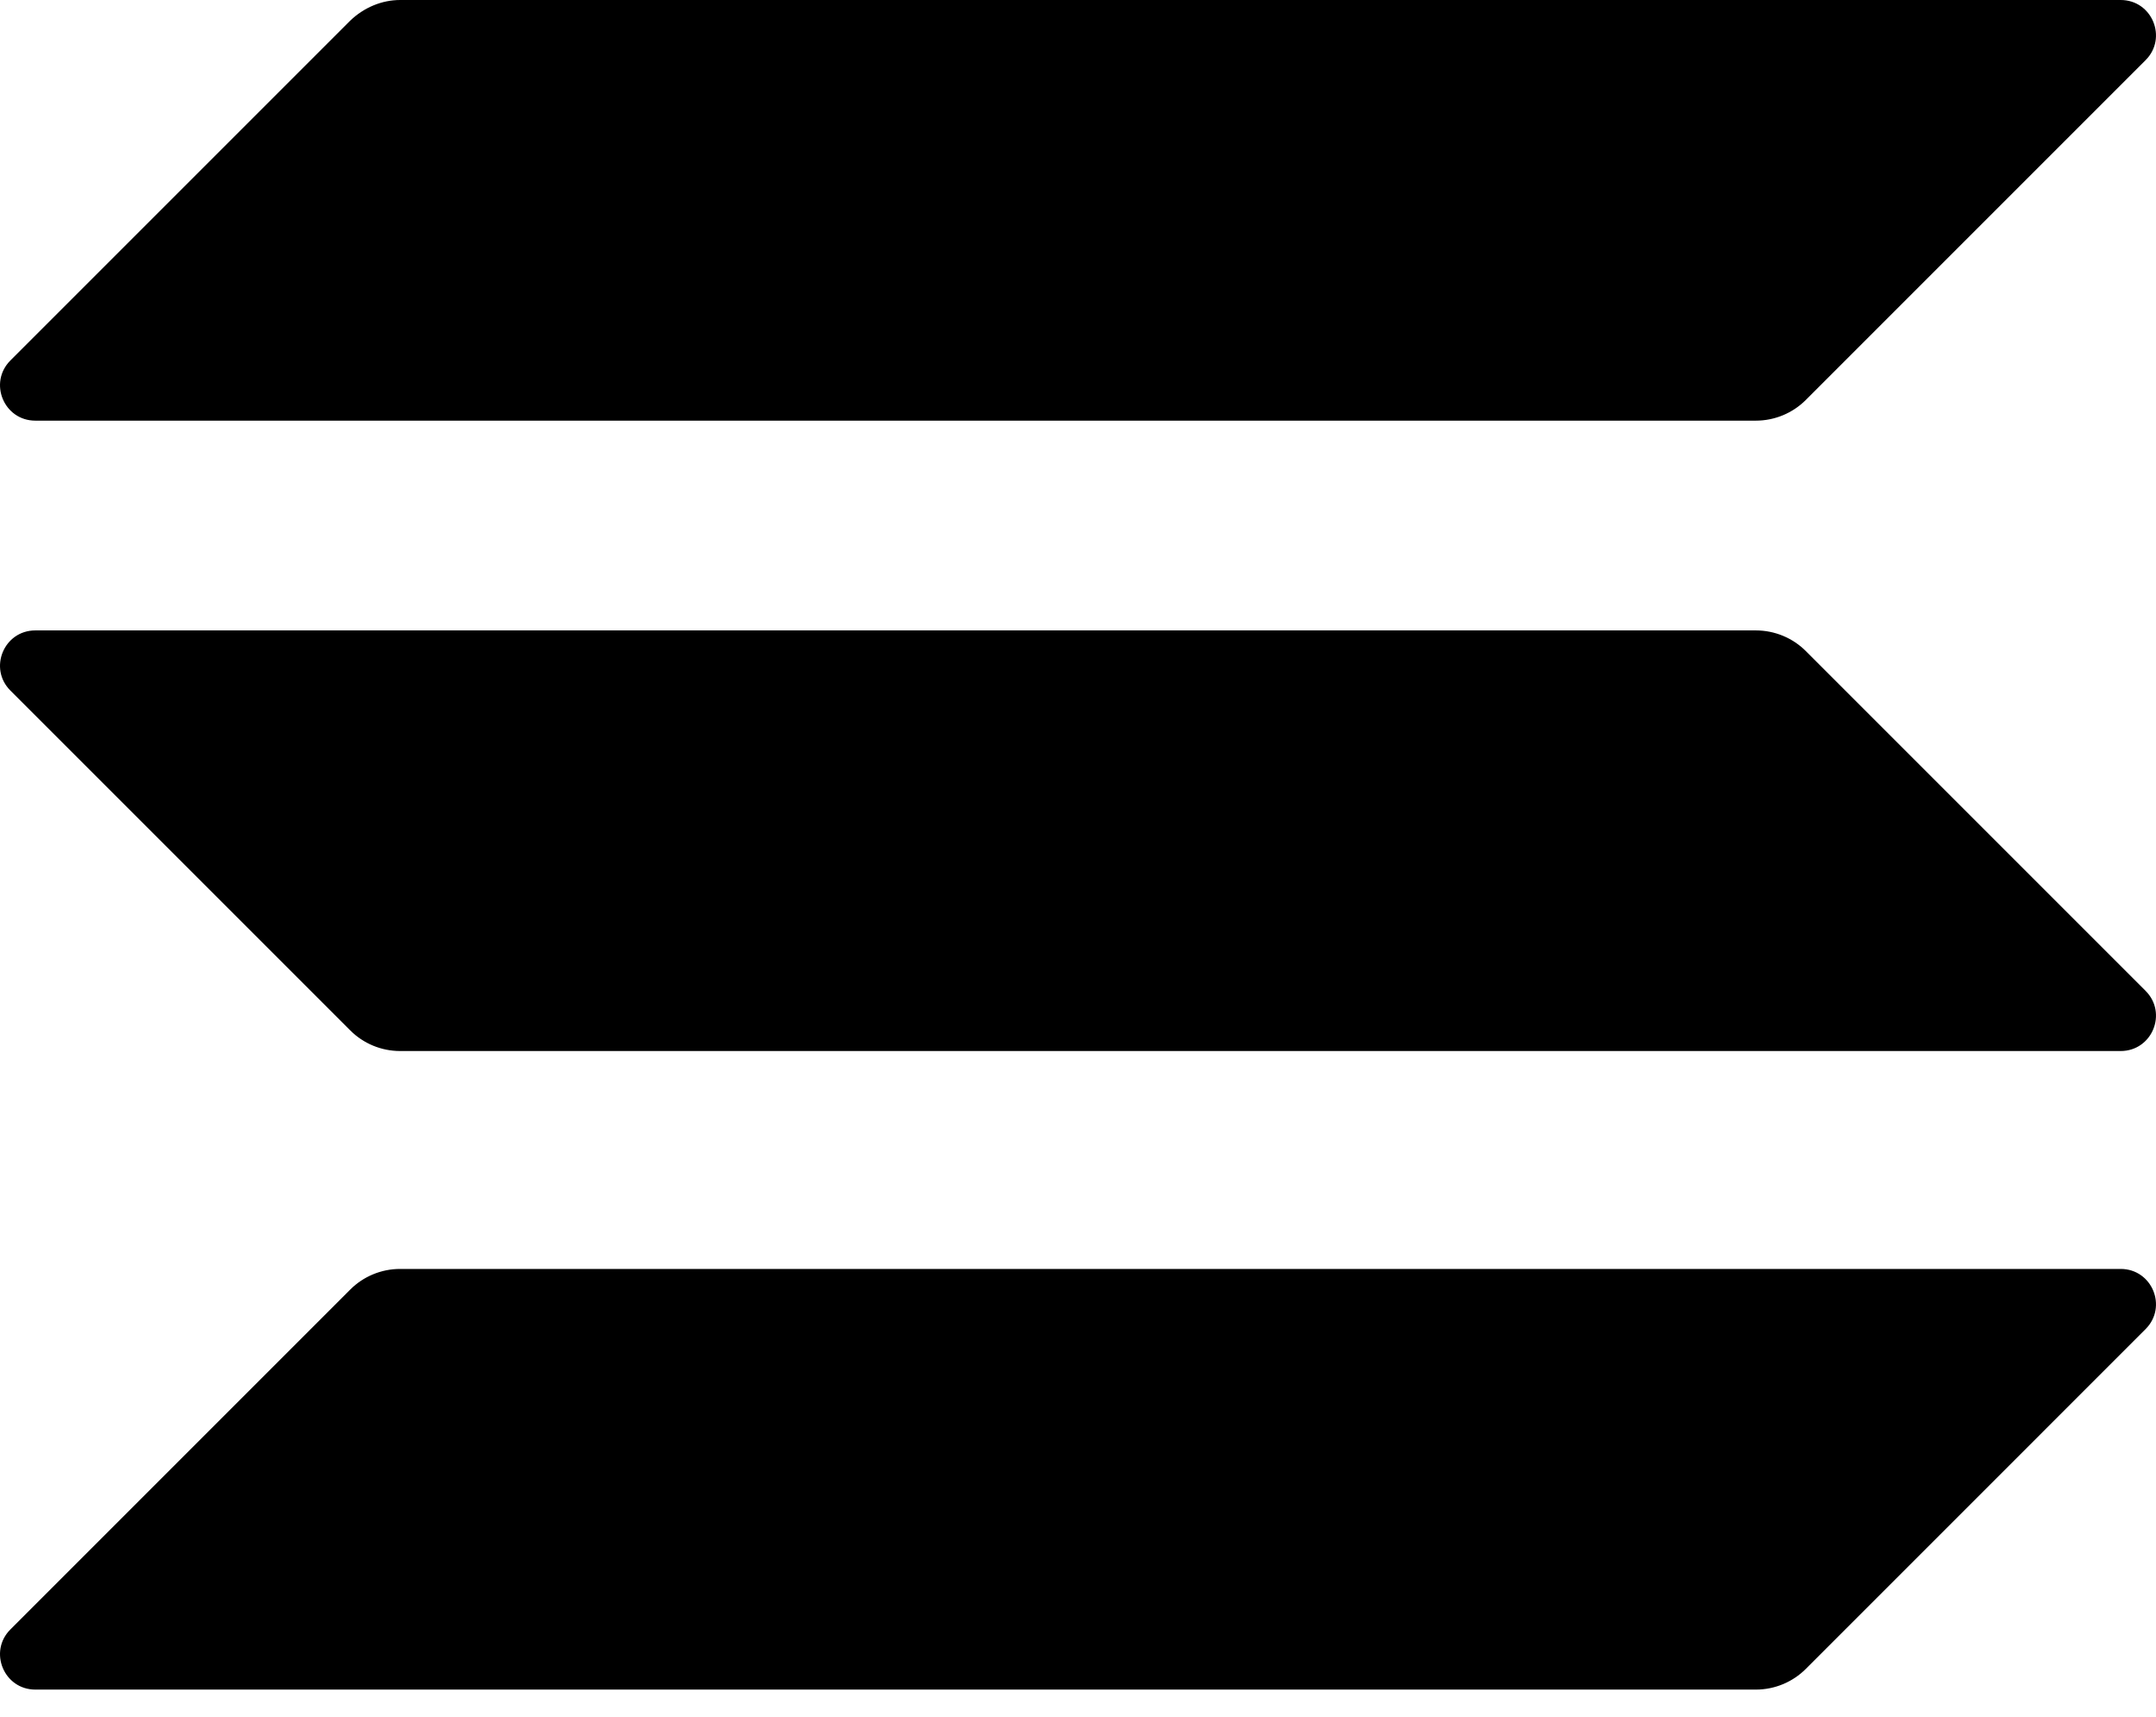 <svg width="54" height="43" viewBox="0 0 54 43" fill="none" xmlns="http://www.w3.org/2000/svg">
<path d="M8.773 32.299C9.099 31.973 9.547 31.783 10.022 31.783H53.115C53.902 31.783 54.296 32.733 53.739 33.29L45.227 41.803C44.901 42.128 44.453 42.319 43.978 42.319H0.885C0.098 42.319 -0.296 41.368 0.261 40.812L8.773 32.299Z" fill="black"/>
<path d="M8.773 0.516C9.113 0.19 9.561 0 10.022 0H53.115C53.902 0 54.296 0.95 53.739 1.507L45.227 10.02C44.901 10.345 44.453 10.536 43.978 10.536H0.885C0.098 10.536 -0.296 9.585 0.261 9.028L8.773 0.516Z" fill="black"/>
<path d="M45.227 16.305C44.901 15.98 44.453 15.79 43.978 15.79H0.885C0.098 15.79 -0.296 16.74 0.261 17.297L8.773 25.809C9.099 26.135 9.547 26.325 10.022 26.325H53.115C53.902 26.325 54.296 25.375 53.739 24.818L45.227 16.305Z" fill="black"/>
</svg>
